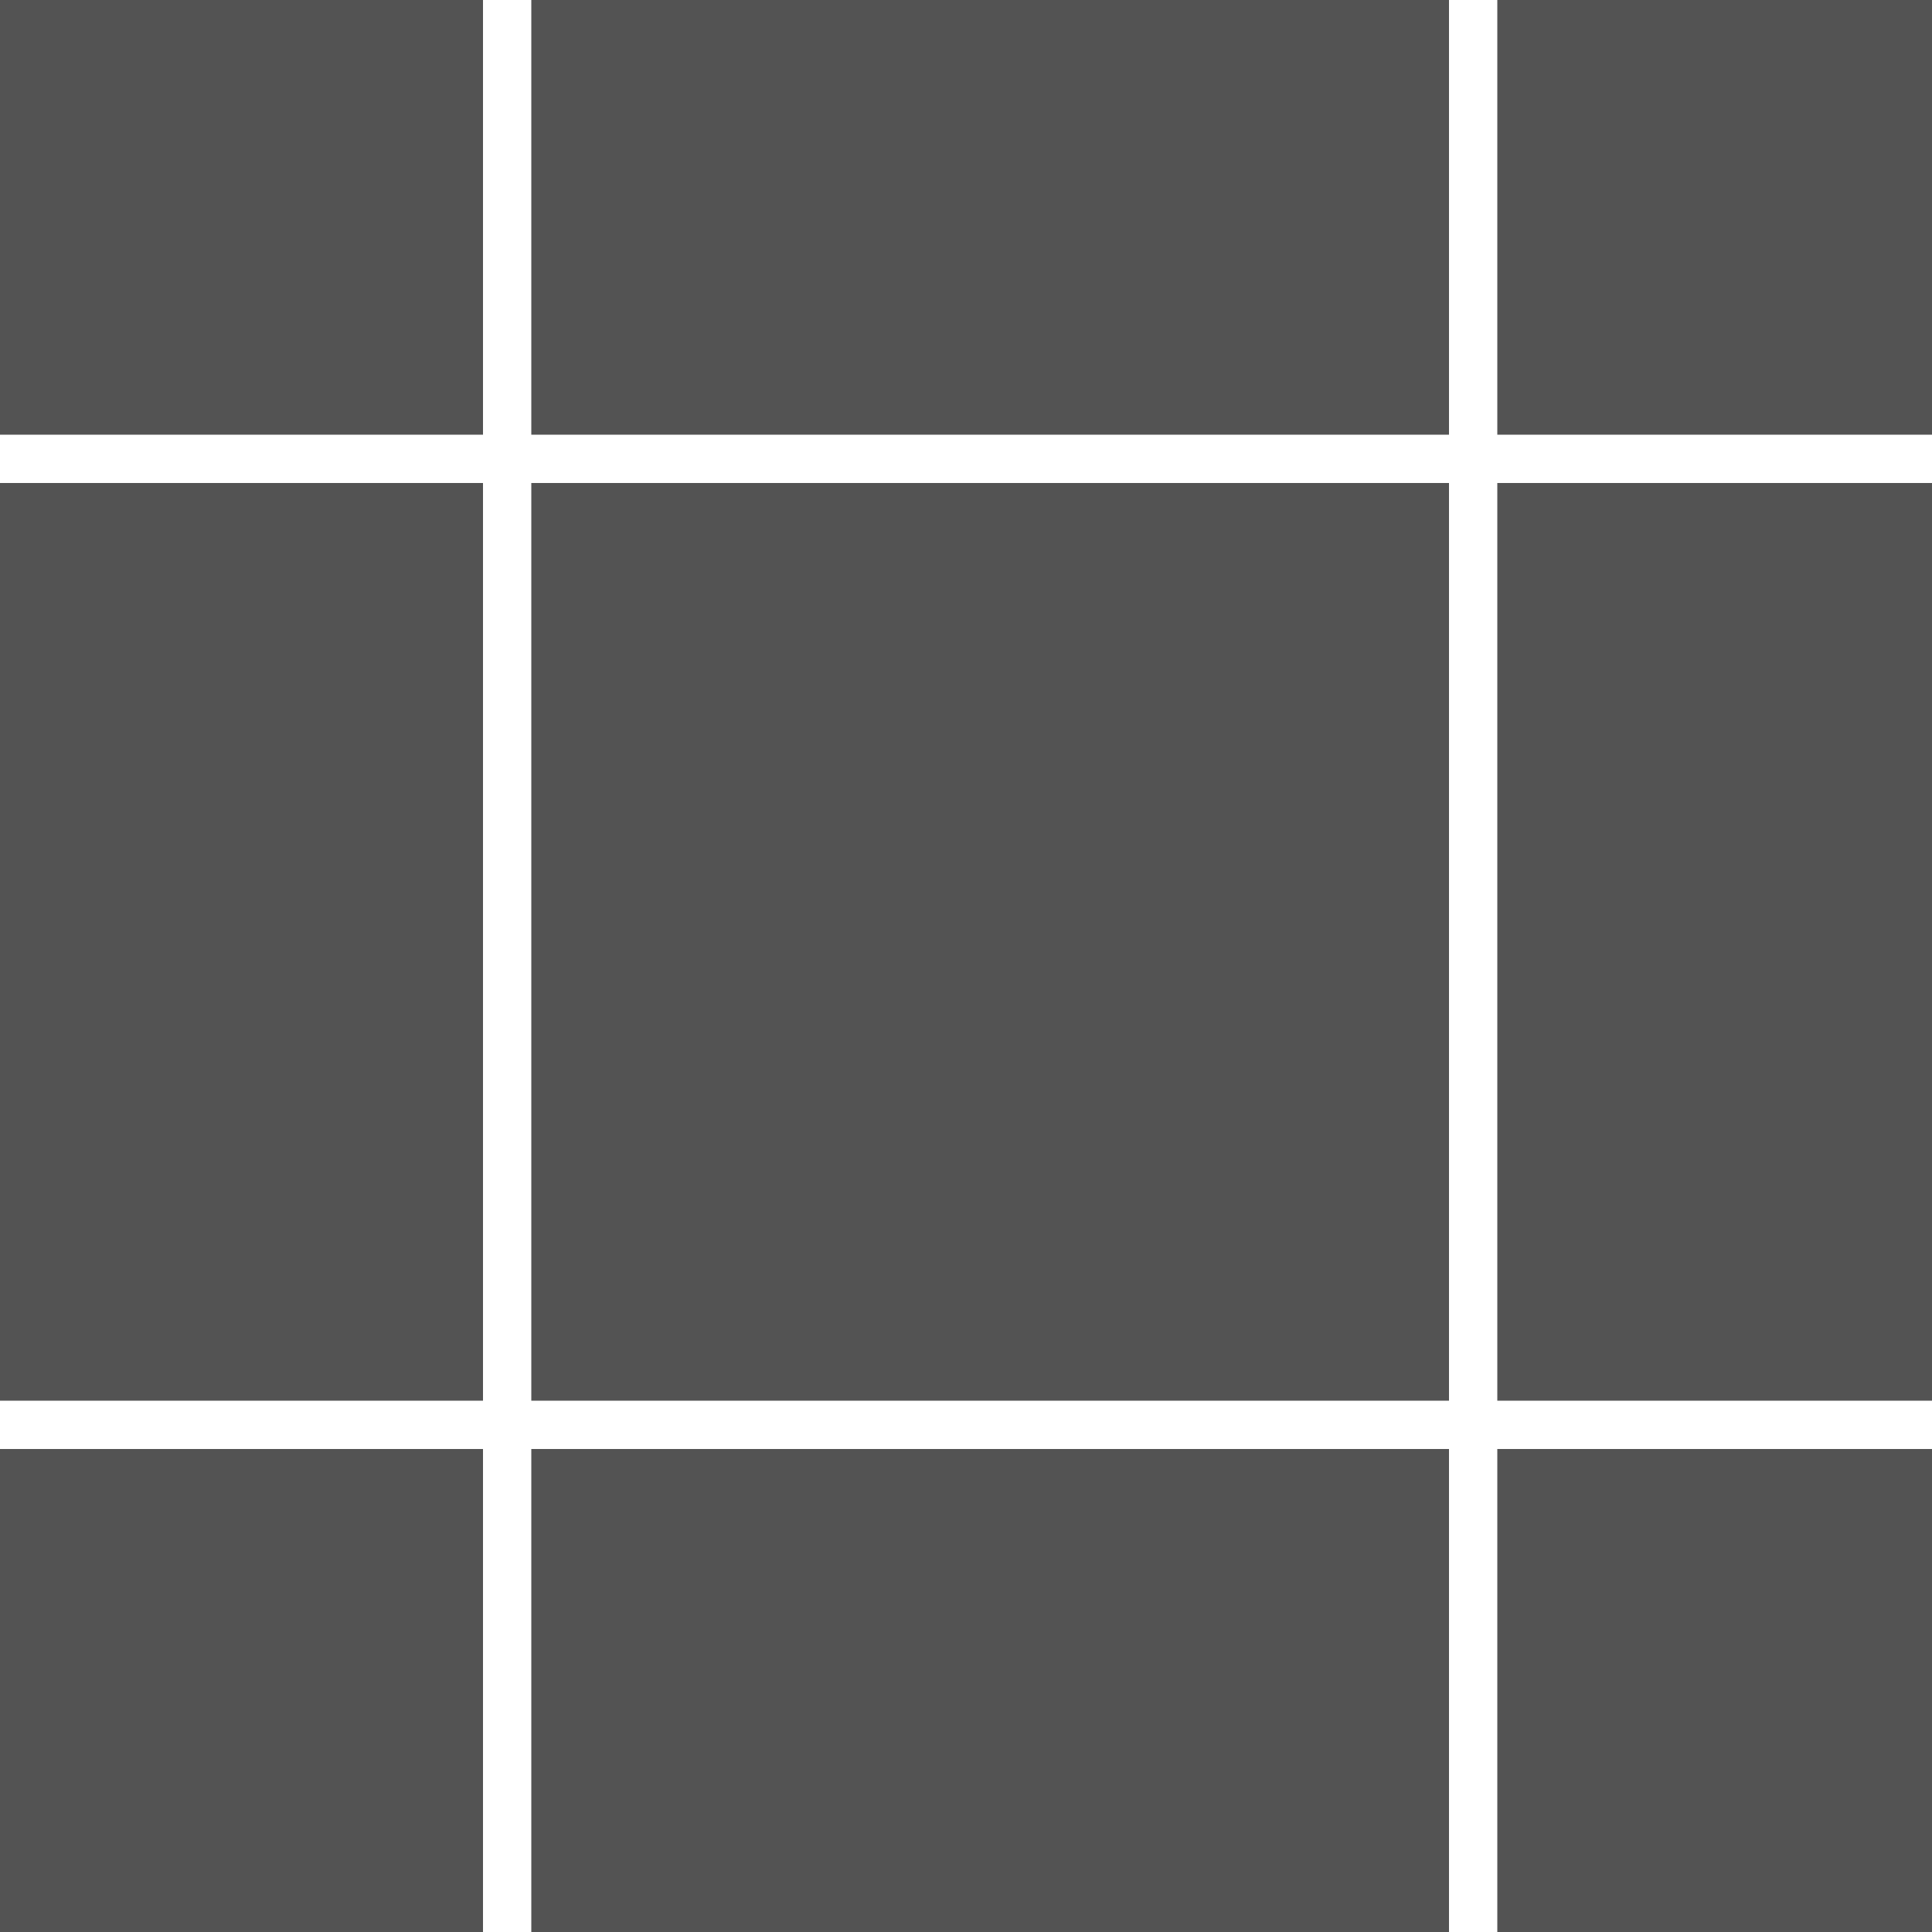 <svg width="40" height="40" viewBox="0 0 40 40" fill="none" xmlns="http://www.w3.org/2000/svg">
<rect x="0" y="0" width="40" height="40" fill="#808080" stroke="none"/>
<g clip-path="url(#clip0_308_10052)">
<rect width="40" height="40" fill="#535353"/>
<line x1="10.5" y1="2.18556e-08" x2="10.5" y2="40" stroke="white"/>
<line y1="9.5" x2="40" y2="9.5" stroke="white"/>
<line y1="29.5" x2="40" y2="29.5" stroke="white"/>
<line x1="30.5" y1="2.18556e-08" x2="30.5" y2="40" stroke="white"/>
</g>
<defs>
<clipPath id="clip0_308_10052">
<rect width="40" height="40" fill="white"/>
</clipPath>
</defs>
</svg>
